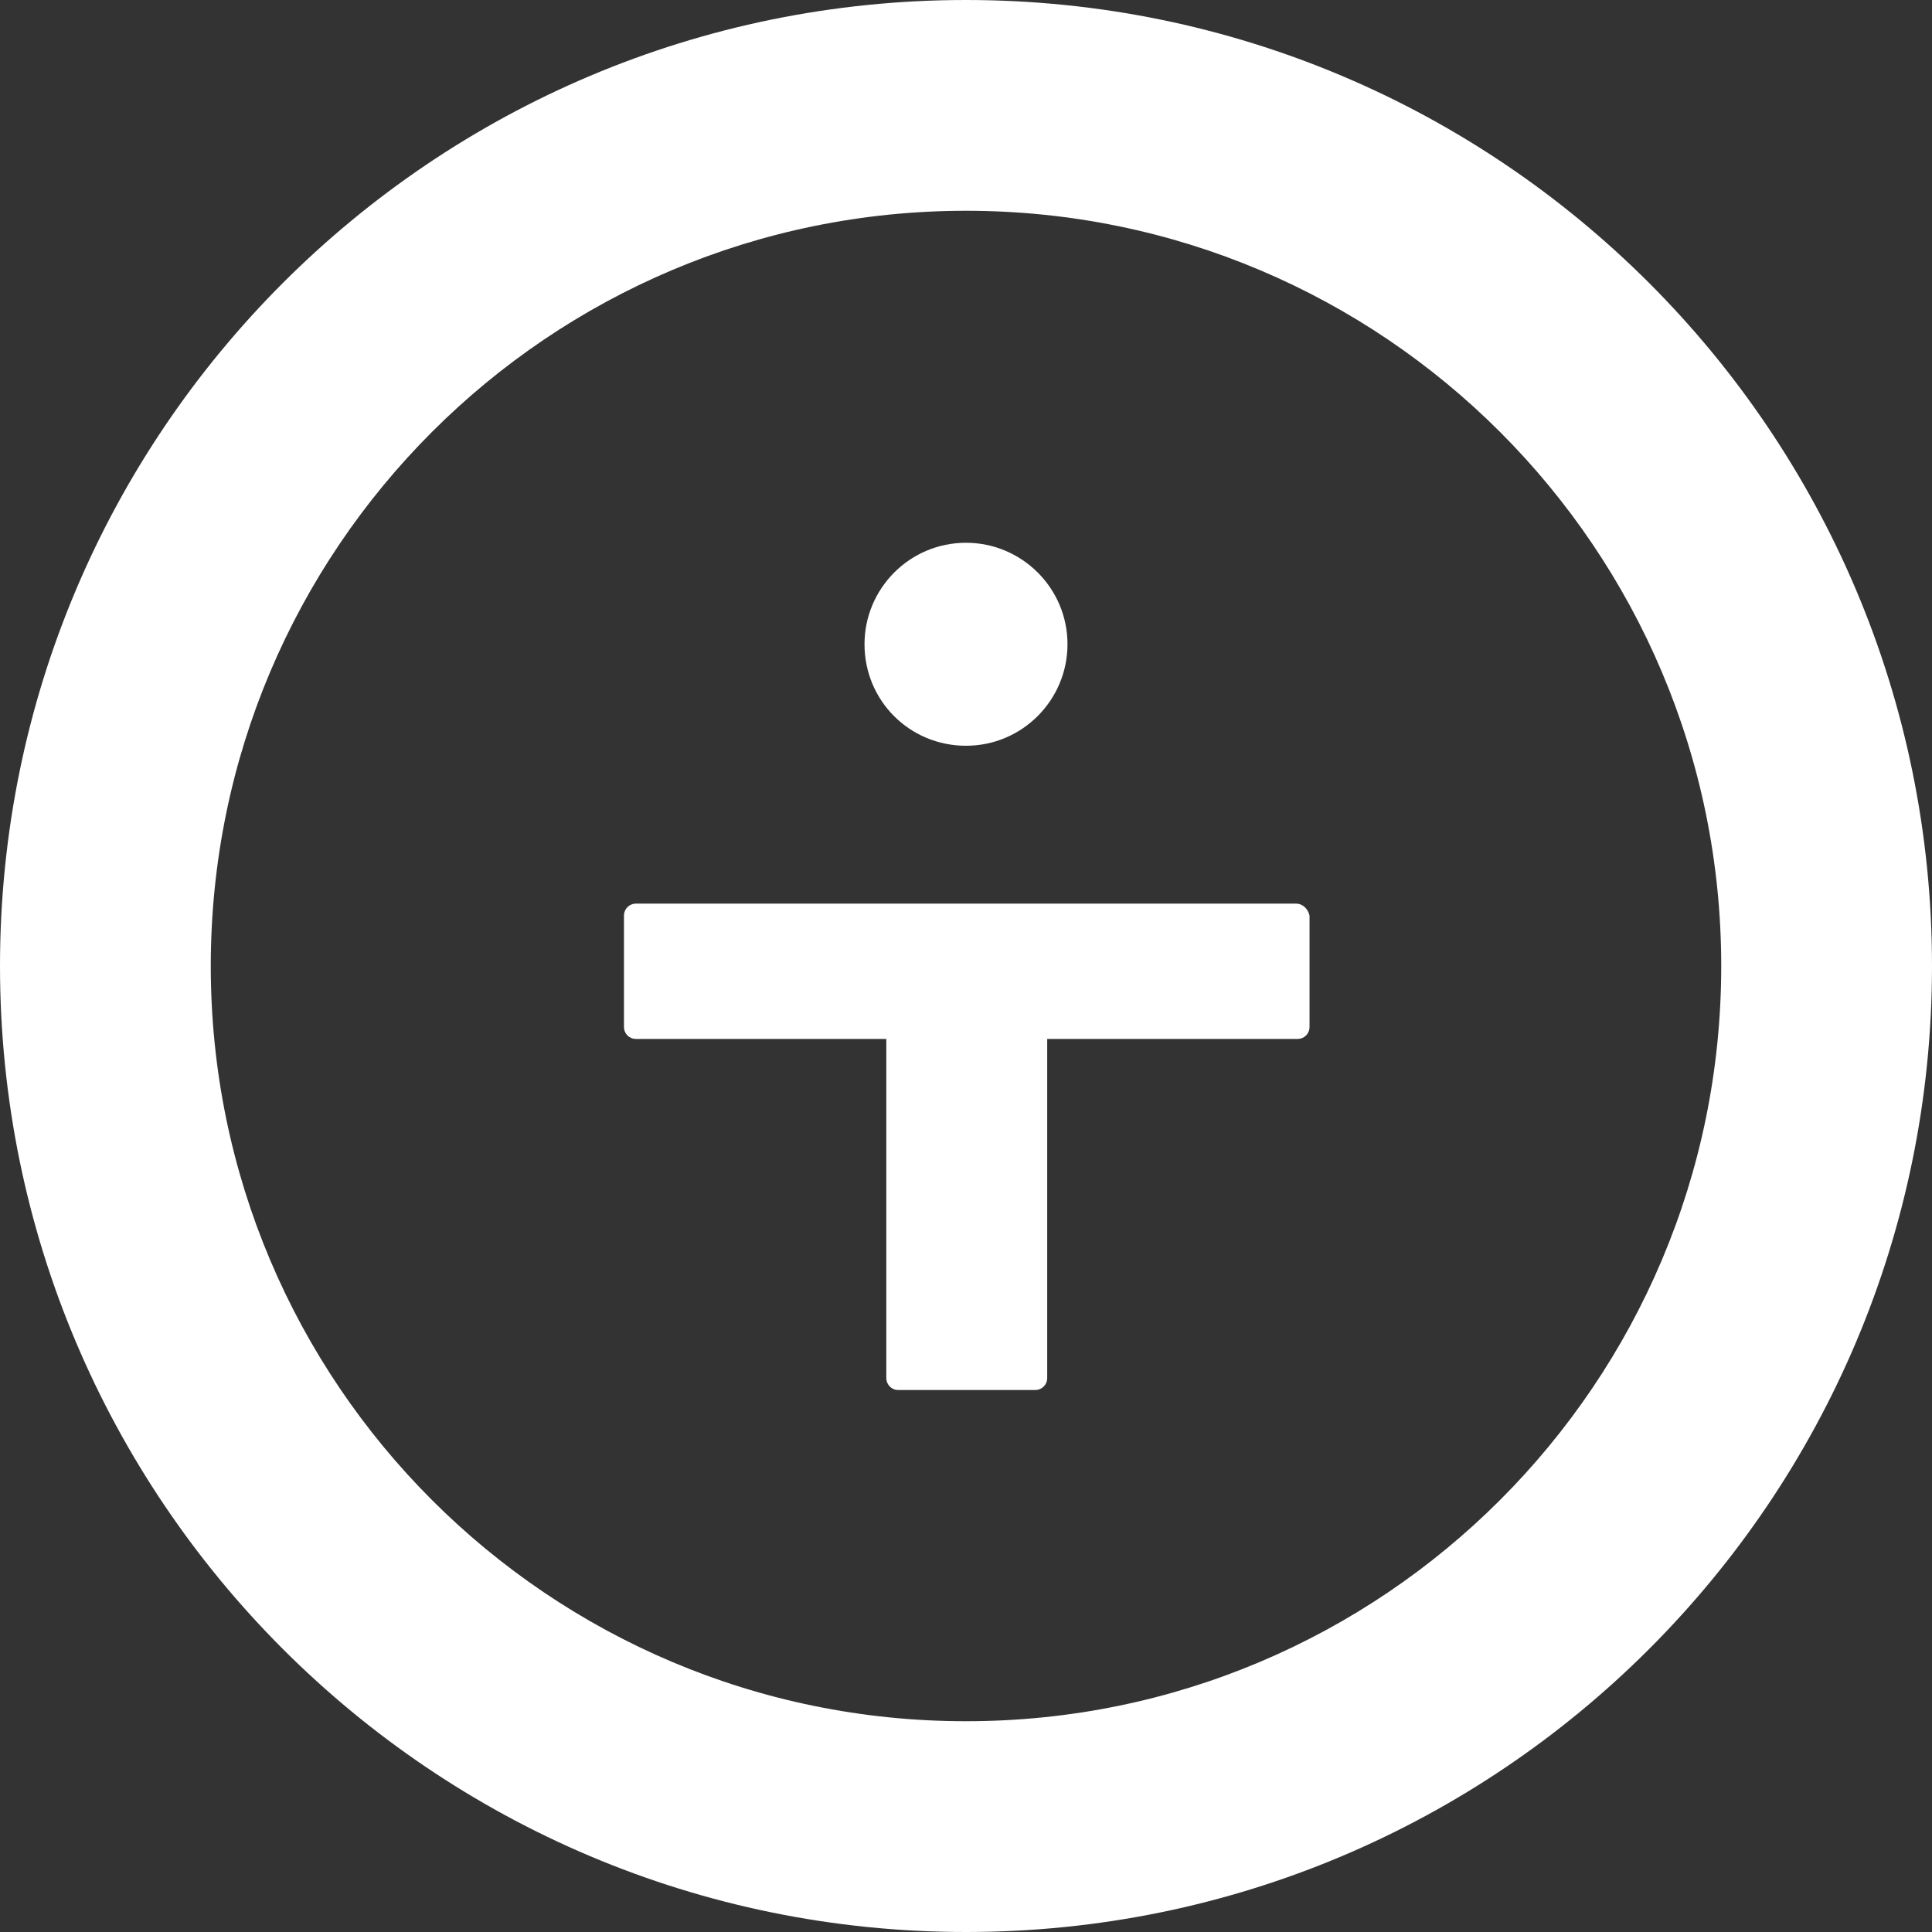 <svg width="32" height="32" viewBox="0 0 32 32" fill="none" xmlns="http://www.w3.org/2000/svg">
<rect x="0" y="0" width="32" height="32" fill="#333333" stroke="none"/>
<path fill-rule="evenodd" clip-rule="evenodd" d="M28.509 16C28.509 22.909 22.909 28.509 16 28.509C9.091 28.509 3.491 22.909 3.491 16C3.491 9.091 9.091 3.491 16 3.491C22.909 3.491 28.509 9.091 28.509 16ZM32 16C32 24.837 24.837 32 16 32C7.163 32 0 24.837 0 16C0 7.163 7.163 0 16 0C24.837 0 32 7.163 32 16ZM16 12.352C16.934 12.352 17.681 11.592 17.681 10.671C17.681 9.737 16.921 8.99 16 8.99C15.066 8.99 14.319 9.749 14.319 10.671C14.319 11.605 15.066 12.352 16 12.352ZM21.466 14.967H10.534C10.422 14.967 10.335 15.054 10.335 15.166V17.009C10.335 17.121 10.422 17.208 10.534 17.208H14.68V22.823C14.68 22.935 14.767 23.023 14.879 23.023H17.145C17.258 23.023 17.345 22.935 17.345 22.823V17.208H21.491C21.603 17.208 21.69 17.121 21.69 17.009V15.166C21.665 15.054 21.578 14.967 21.466 14.967Z" fill="white"/>
</svg>
